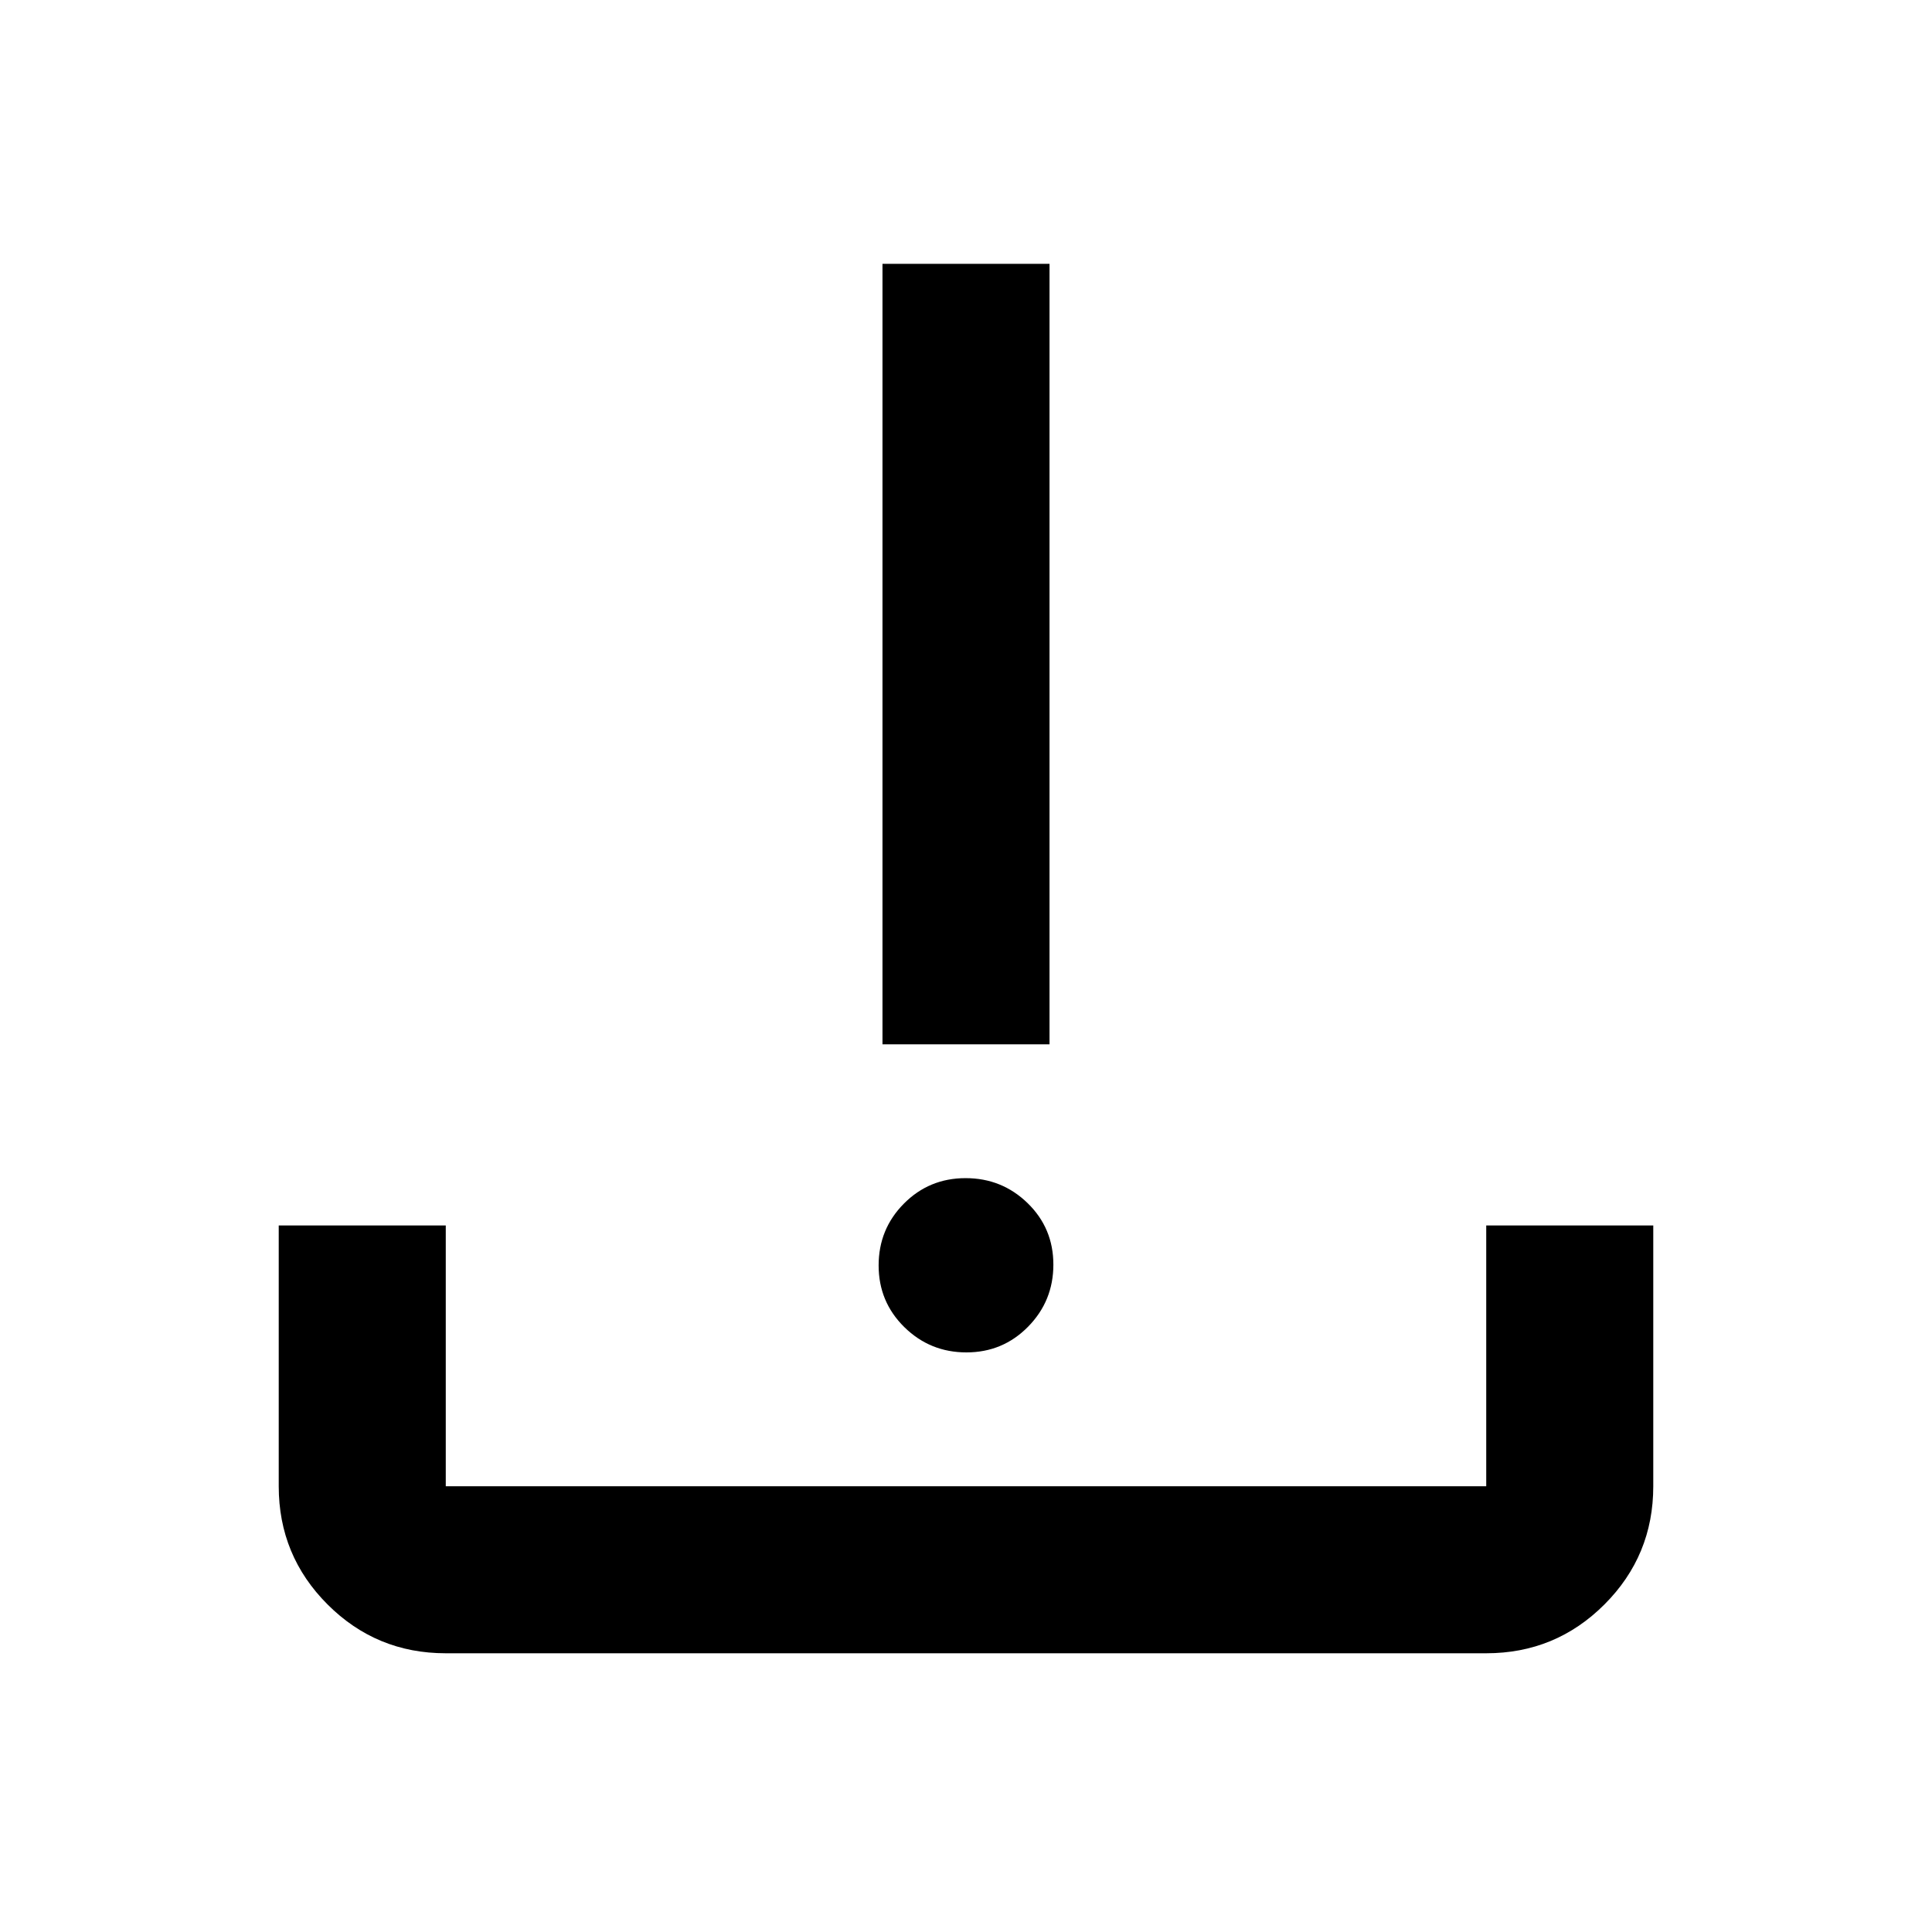 <svg xmlns="http://www.w3.org/2000/svg"  viewBox="0 -960 960 960" ><path d="M221.5-138.5q-34.483 0-58.741-24.259Q138.5-187.017 138.5-221.5v-129.587h83V-221.5h517v-129.587h83V-221.5q0 34.483-24.259 58.741Q772.983-138.5 738.5-138.5h-517ZM480.211-288q-18.081 0-30.852-12.561-12.772-12.562-12.772-30.642t12.561-30.732q12.561-12.652 30.641-12.652 18.081 0 30.852 12.441 12.772 12.442 12.772 30.522t-12.561 30.852Q498.291-288 480.211-288ZM438.5-441.087v-387.826h83v387.826h-83Z"/></svg>

